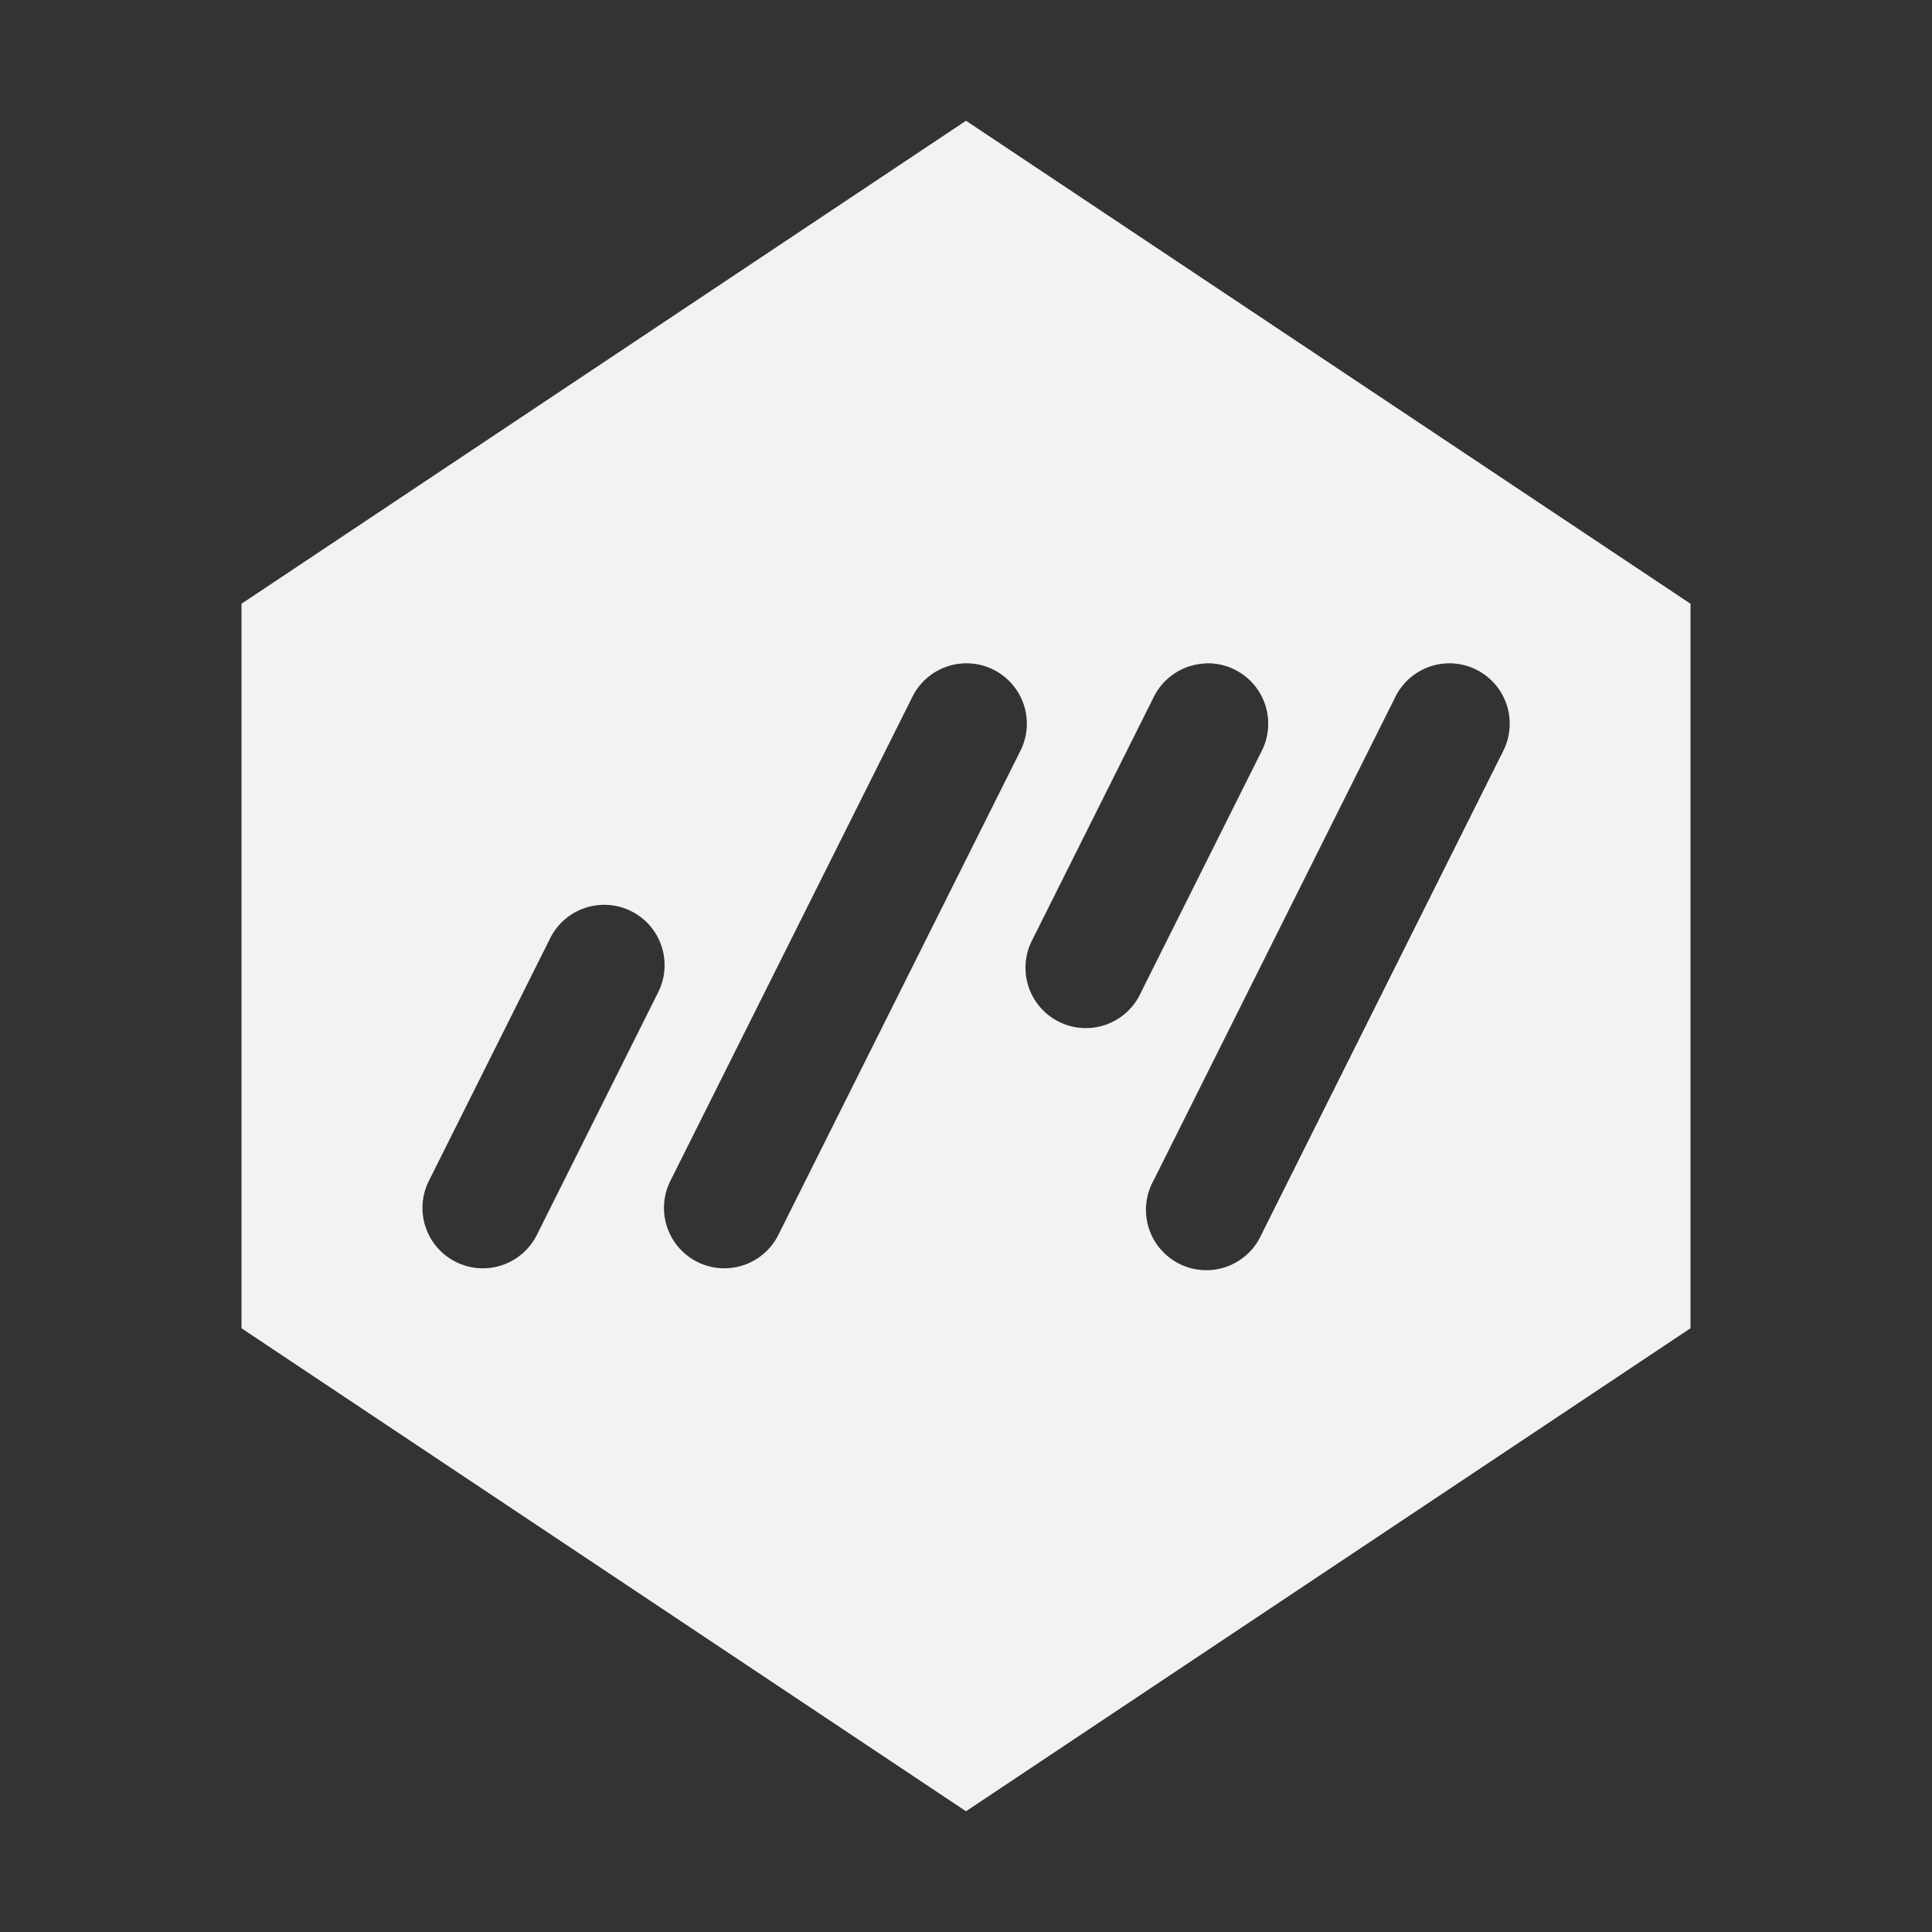 <?xml version="1.0" encoding="UTF-8" standalone="no"?>
<svg id="svg4" xmlns="http://www.w3.org/2000/svg" viewBox="0 0 16 16" width="32" height="32" version="1.1"><rect x="0" y="0" width="16" height="16" fill="#333333" stroke="none"/><path id="path825" style="fill:#f1f2f2" d="m8 1l-6 4v6l6 4 6-4v-6l-6-4zm-0.023 4.494a0.5 0.5 0 0 1 0.471 0.729l-2 4a0.5 0.5 0 1 1 -0.895 -0.446l2-4a0.5 0.5 0 0 1 0.424 -0.283zm2 0a0.5 0.5 0 0 1 0.47 0.729l-1 2a0.5 0.5 0 1 1 -0.895 -0.445l1-2a0.5 0.5 0 0 1 0.424 -0.283zm2 0a0.5 0.5 0 0 1 0.47 0.729l-2 4a0.5 0.5 0 1 1 -0.894 -0.446l2-4a0.5 0.5 0 0 1 0.424 -0.283zm-7 2a0.5 0.5 0 0 1 0.471 0.729l-1 2a0.5 0.5 0 1 1 -0.895 -0.446l1-2a0.5 0.5 0 0 1 0.424 -0.283z"/></svg>
